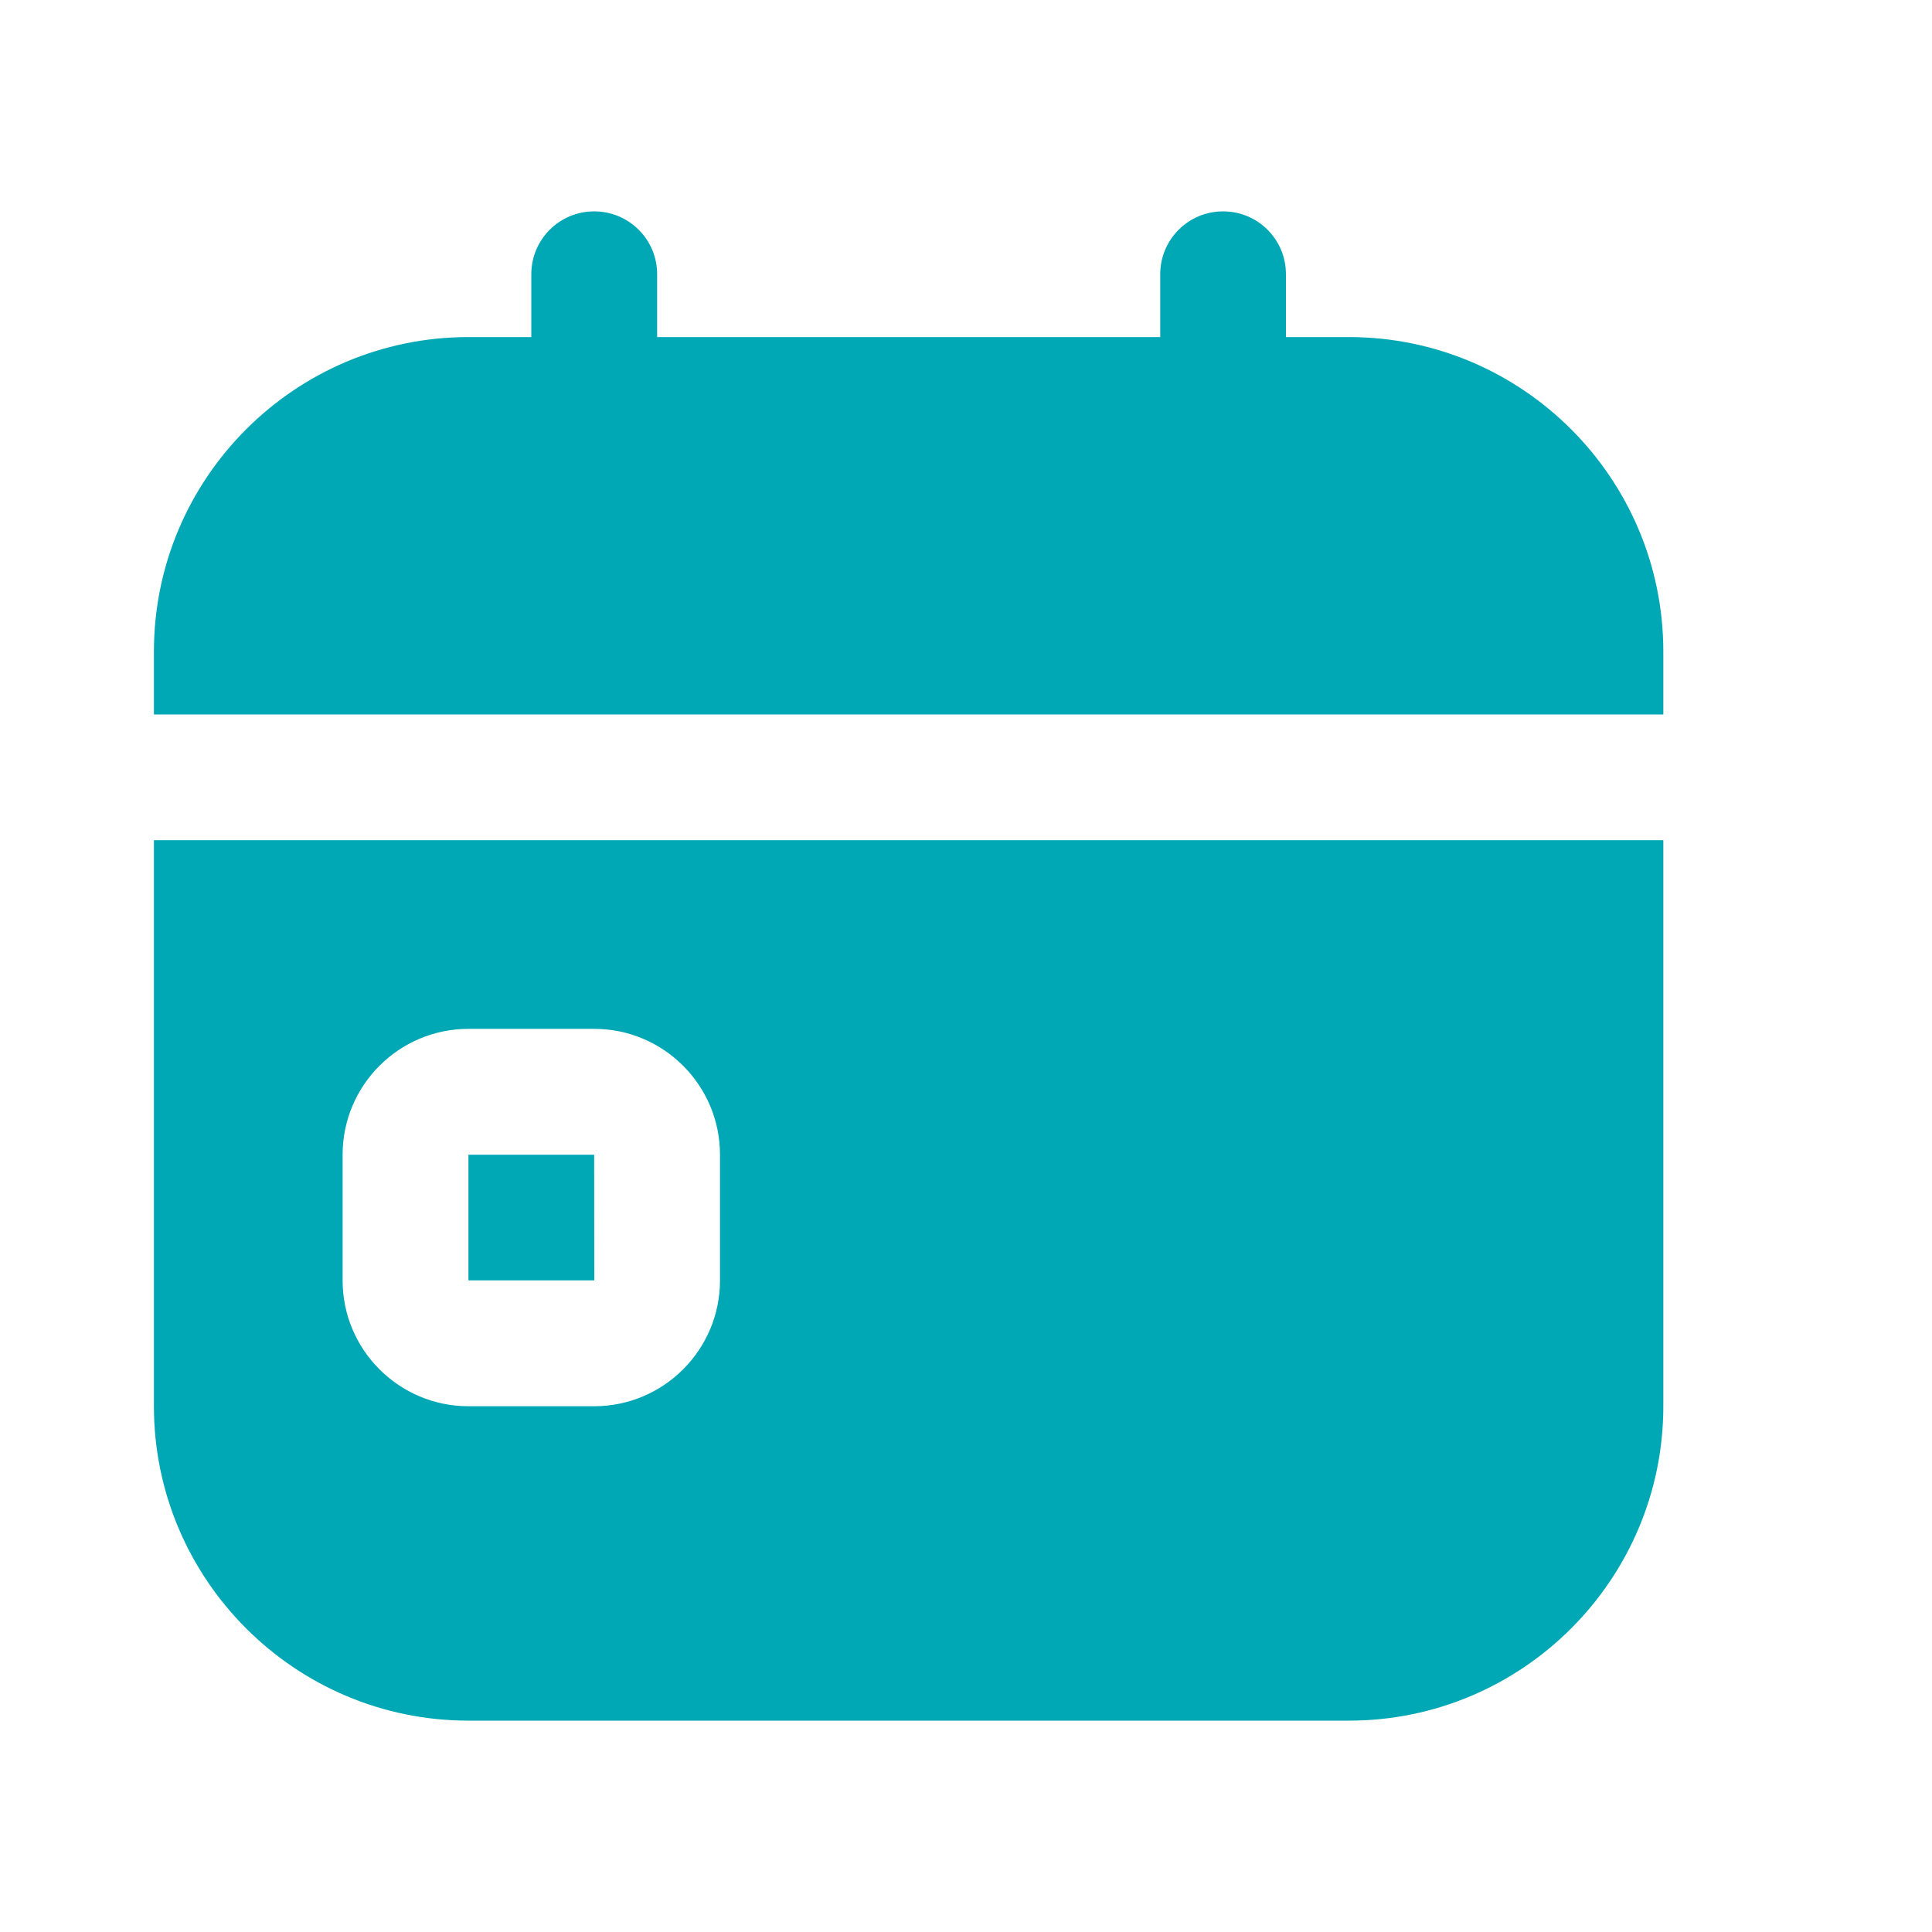 <svg width="15" height="15" viewBox="0 0 15 15" fill="none" xmlns="http://www.w3.org/2000/svg">
<path d="M1.195 10.918C1.195 12.264 2.291 13.359 3.637 13.359H10.473C11.819 13.359 12.914 12.264 12.914 10.918V6.523H1.195V10.918ZM2.66 8.965C2.66 8.426 3.098 7.988 3.637 7.988H4.613C5.152 7.988 5.59 8.426 5.59 8.965V9.941C5.59 10.48 5.152 10.918 4.613 10.918H3.637C3.098 10.918 2.66 10.48 2.66 9.941V8.965ZM4.614 9.941H3.637V8.965H4.613L4.614 9.941ZM12.914 5.059V5.547H1.195V5.059C1.195 3.712 2.291 2.617 3.637 2.617H4.125V2.129C4.125 1.859 4.344 1.641 4.613 1.641C4.883 1.641 5.102 1.859 5.102 2.129V2.617H9.008V2.129C9.008 1.859 9.227 1.641 9.496 1.641C9.766 1.641 9.984 1.859 9.984 2.129V2.617H10.473C11.819 2.617 12.914 3.712 12.914 5.059Z" fill="#00A8B5"/>
</svg>
